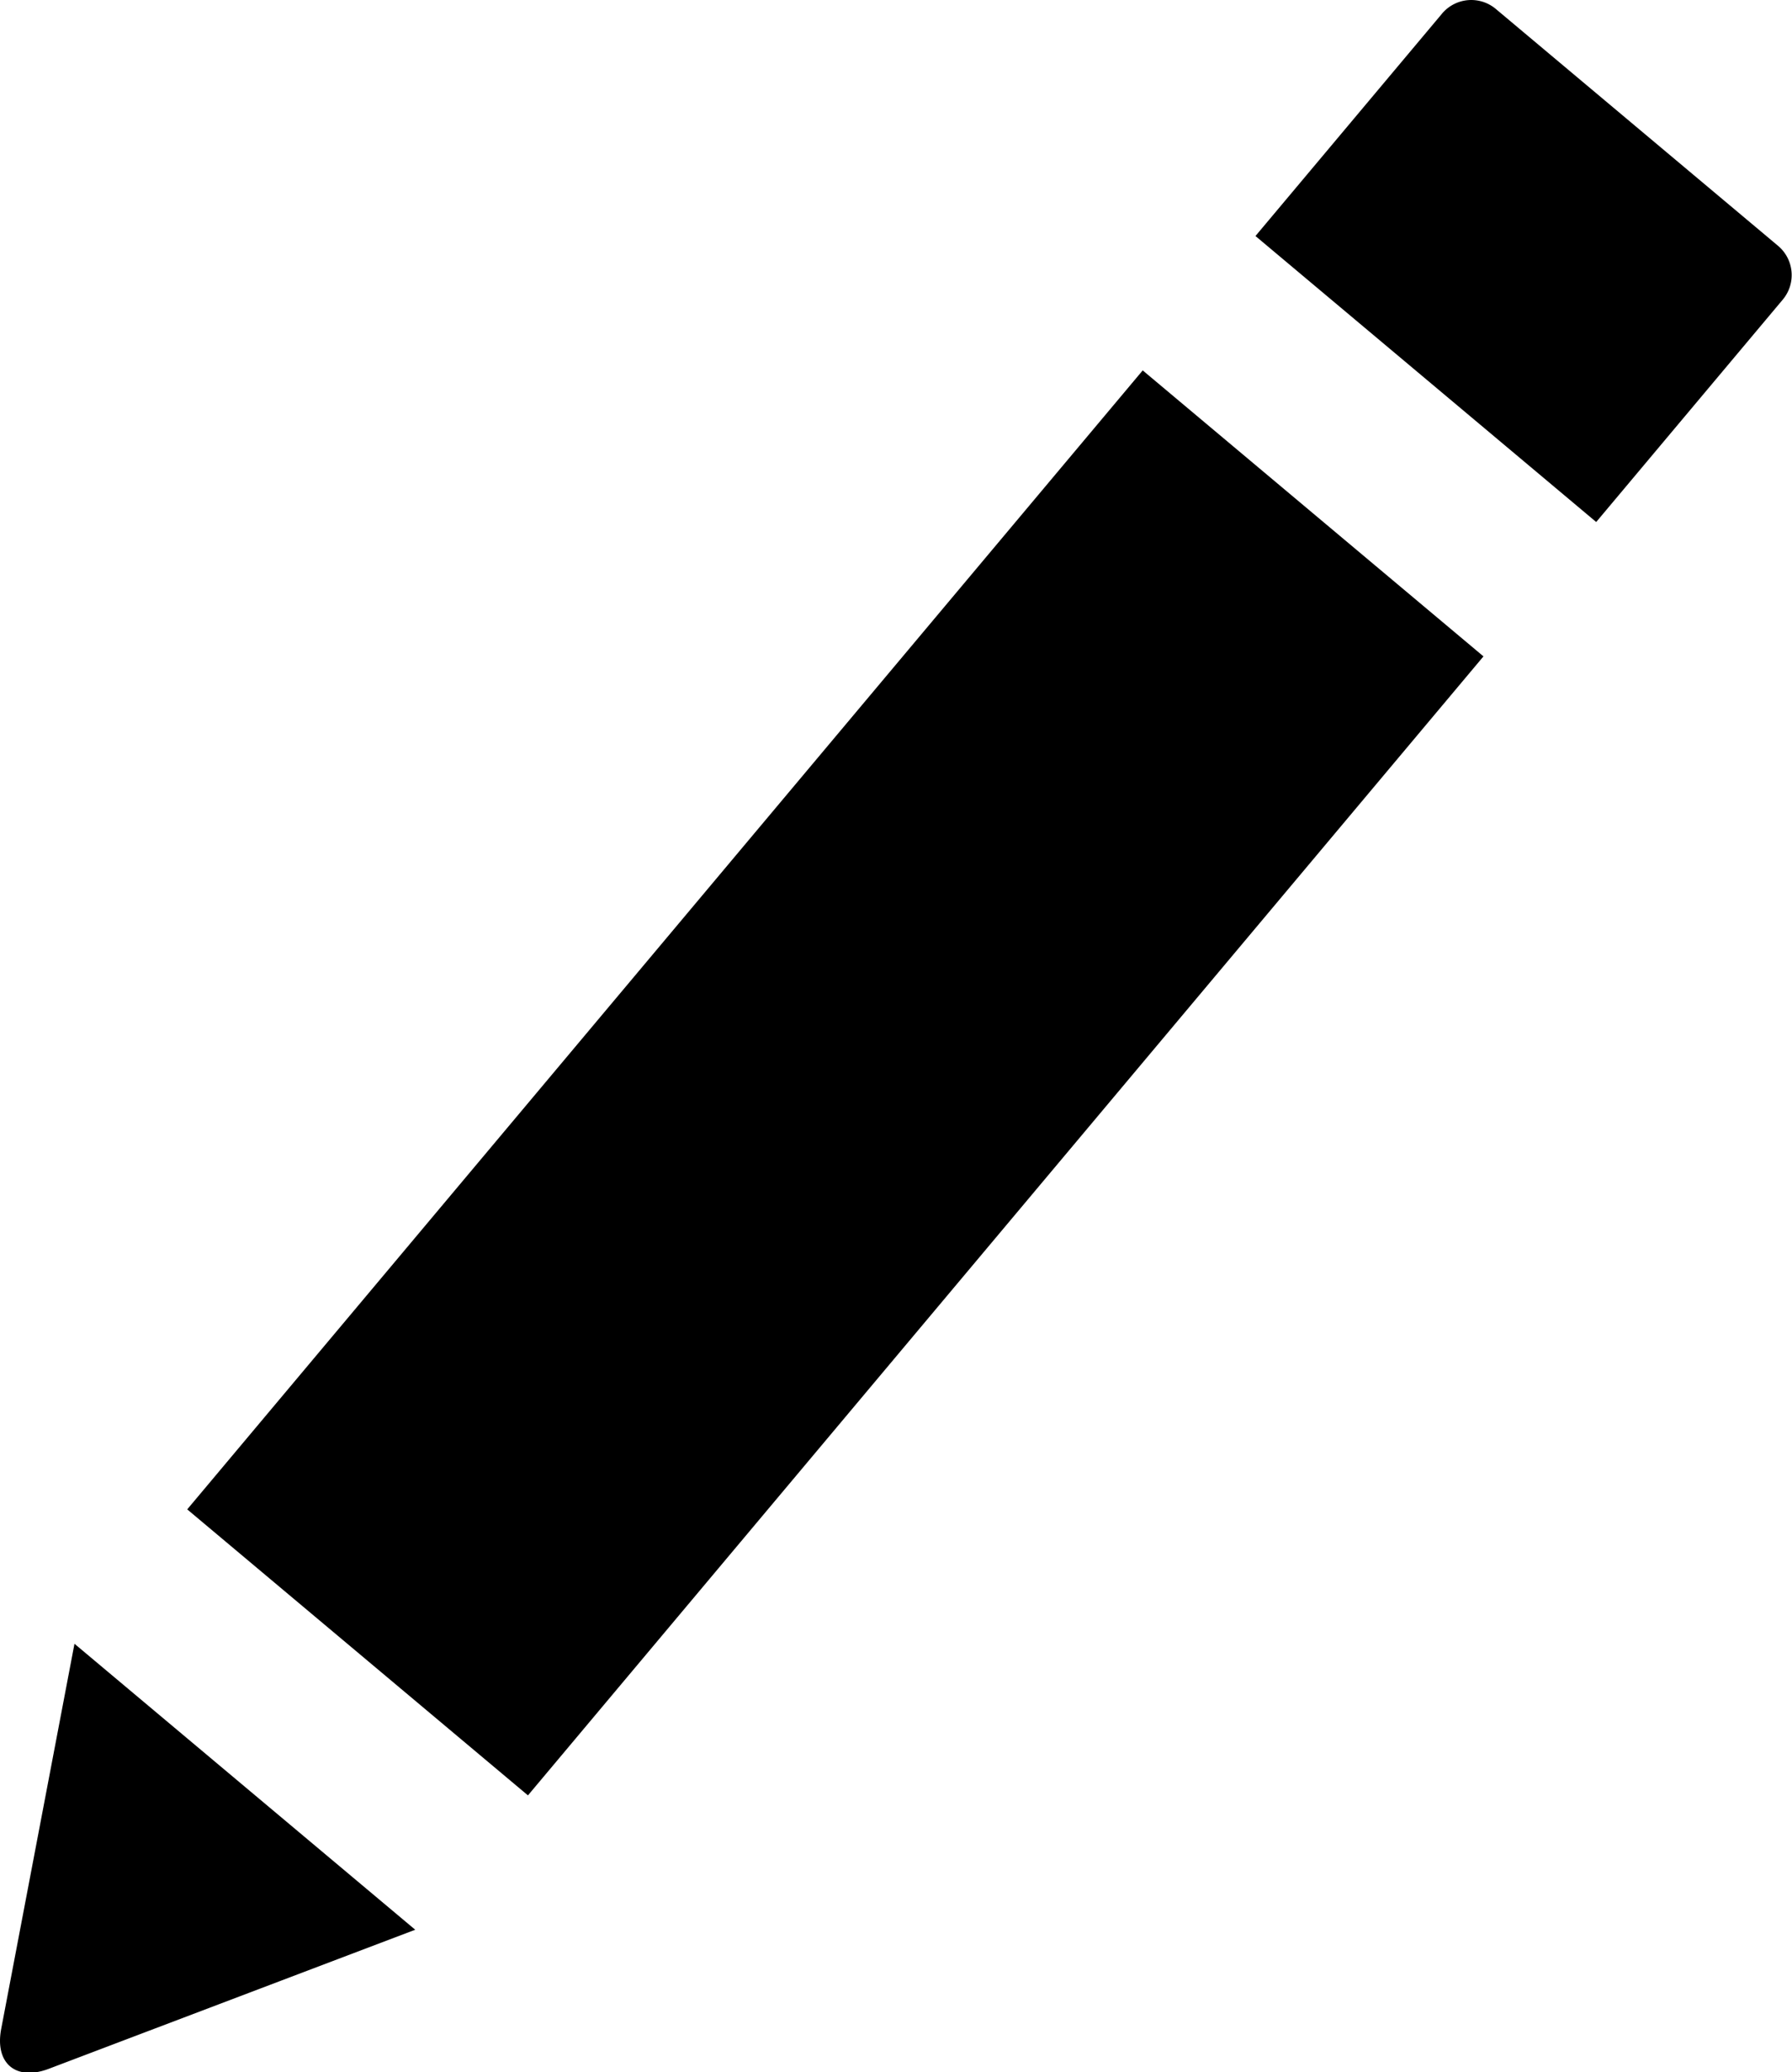 <svg width="141" height="163" viewBox="0 0 141 163" xmlns="http://www.w3.org/2000/svg">
    <title>
        PBS-edit
    </title>
    <path d="M89.912 29.138l26.812 22.497-75.183 89.6-26.81-22.499 75.181-89.598zM5.86 129.308l26.812 22.497-28.835 10.94c-2.584.98-4.259-.429-3.743-3.14l5.766-30.297zM113.463 1.071A3.005 3.005 0 0 1 117.69.7l22.217 18.642a3.006 3.006 0 0 1 .367 4.227l-14.68 17.496-26.81-22.498 14.68-17.495z" fill-rule="evenodd"/>
</svg>
